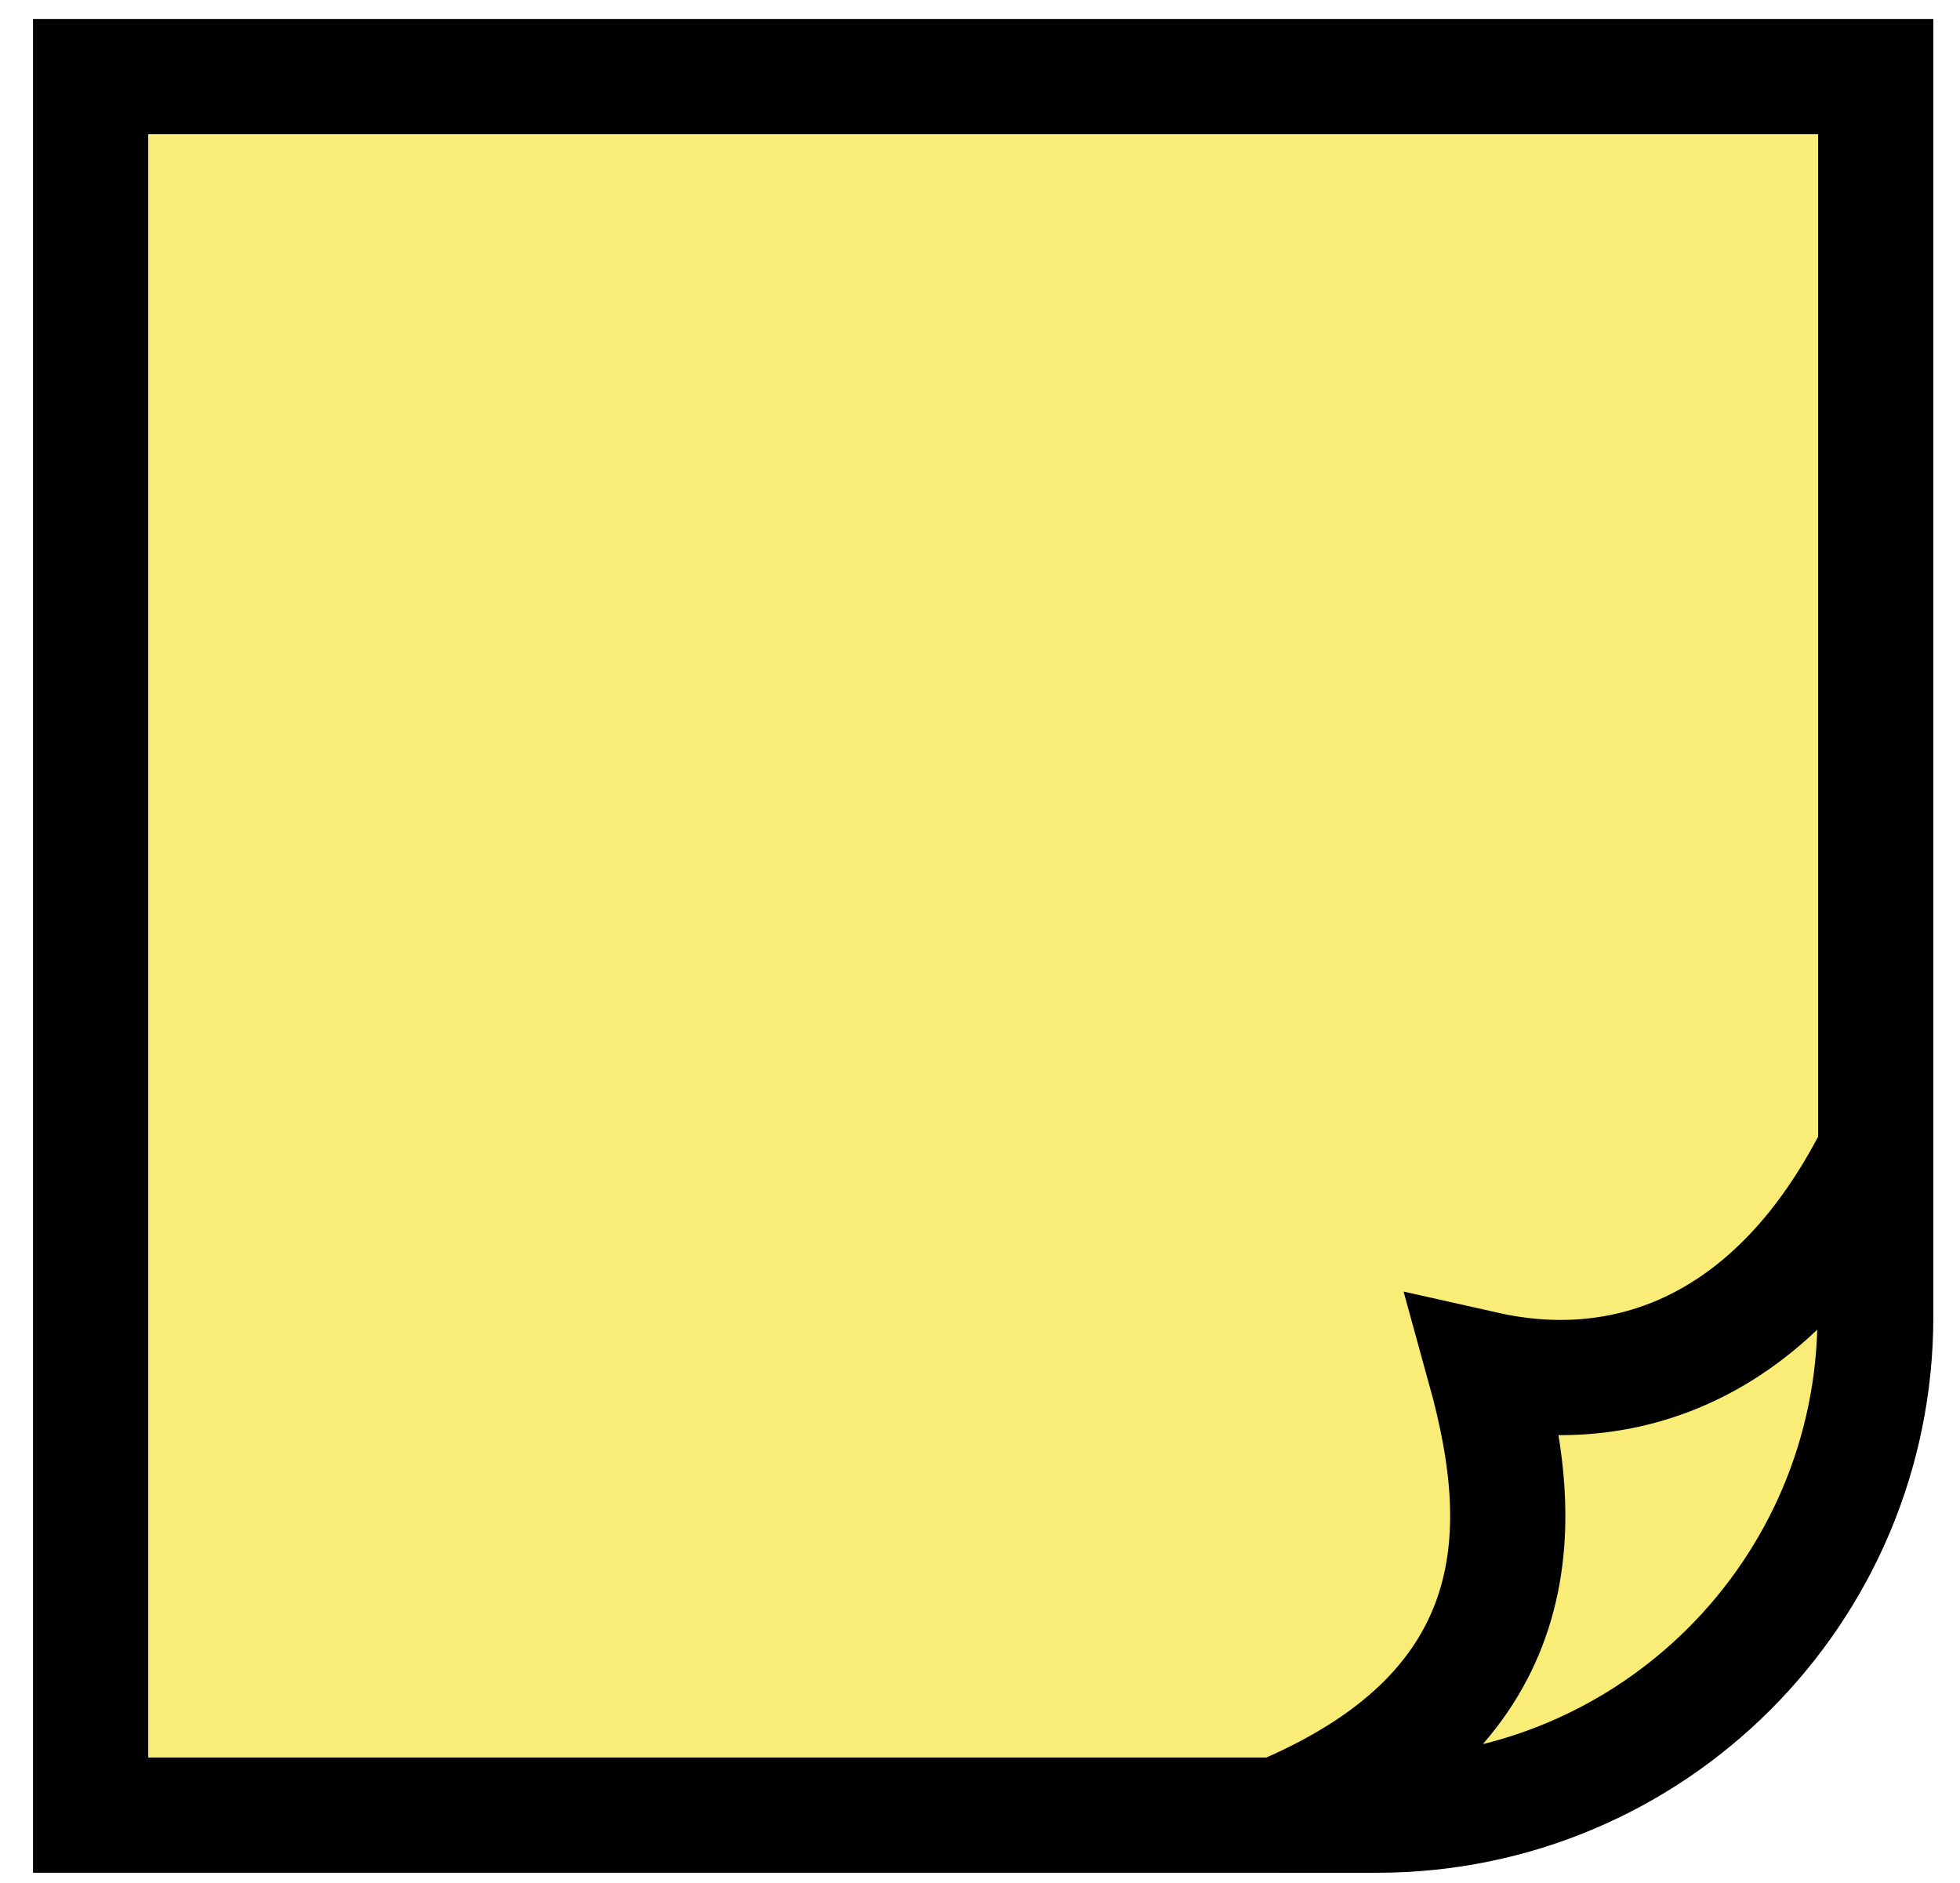 <svg width="51" height="49" viewBox="0 0 51 49" fill="none" xmlns="http://www.w3.org/2000/svg">
<g clip-path="url(#clip0)">
<path d="M2.358 1.992H48.807V34.262C48.807 41.426 42.999 47.235 35.834 47.235H2.358V1.992Z" fill="#F9EC77" stroke="black" stroke-width="2.998"/>
<path d="M47.039 32.678C47.681 31.916 48.266 31.017 48.79 29.978V34.249C48.79 41.414 42.981 47.222 35.816 47.222H33.292C34.825 46.574 36.042 45.808 36.97 44.912C38.755 43.187 39.323 41.124 39.221 38.973C39.17 37.884 38.946 36.758 38.632 35.621C39.606 35.84 40.589 35.907 41.564 35.791C43.633 35.545 45.505 34.498 47.039 32.678Z" stroke="black" stroke-width="2.998"/>
</g>
<defs>
<clipPath id="clip0">
<rect x="0.859" y="0.493" width="49.447" height="48.241" fill="white"/>
</clipPath>
</defs>
</svg>
